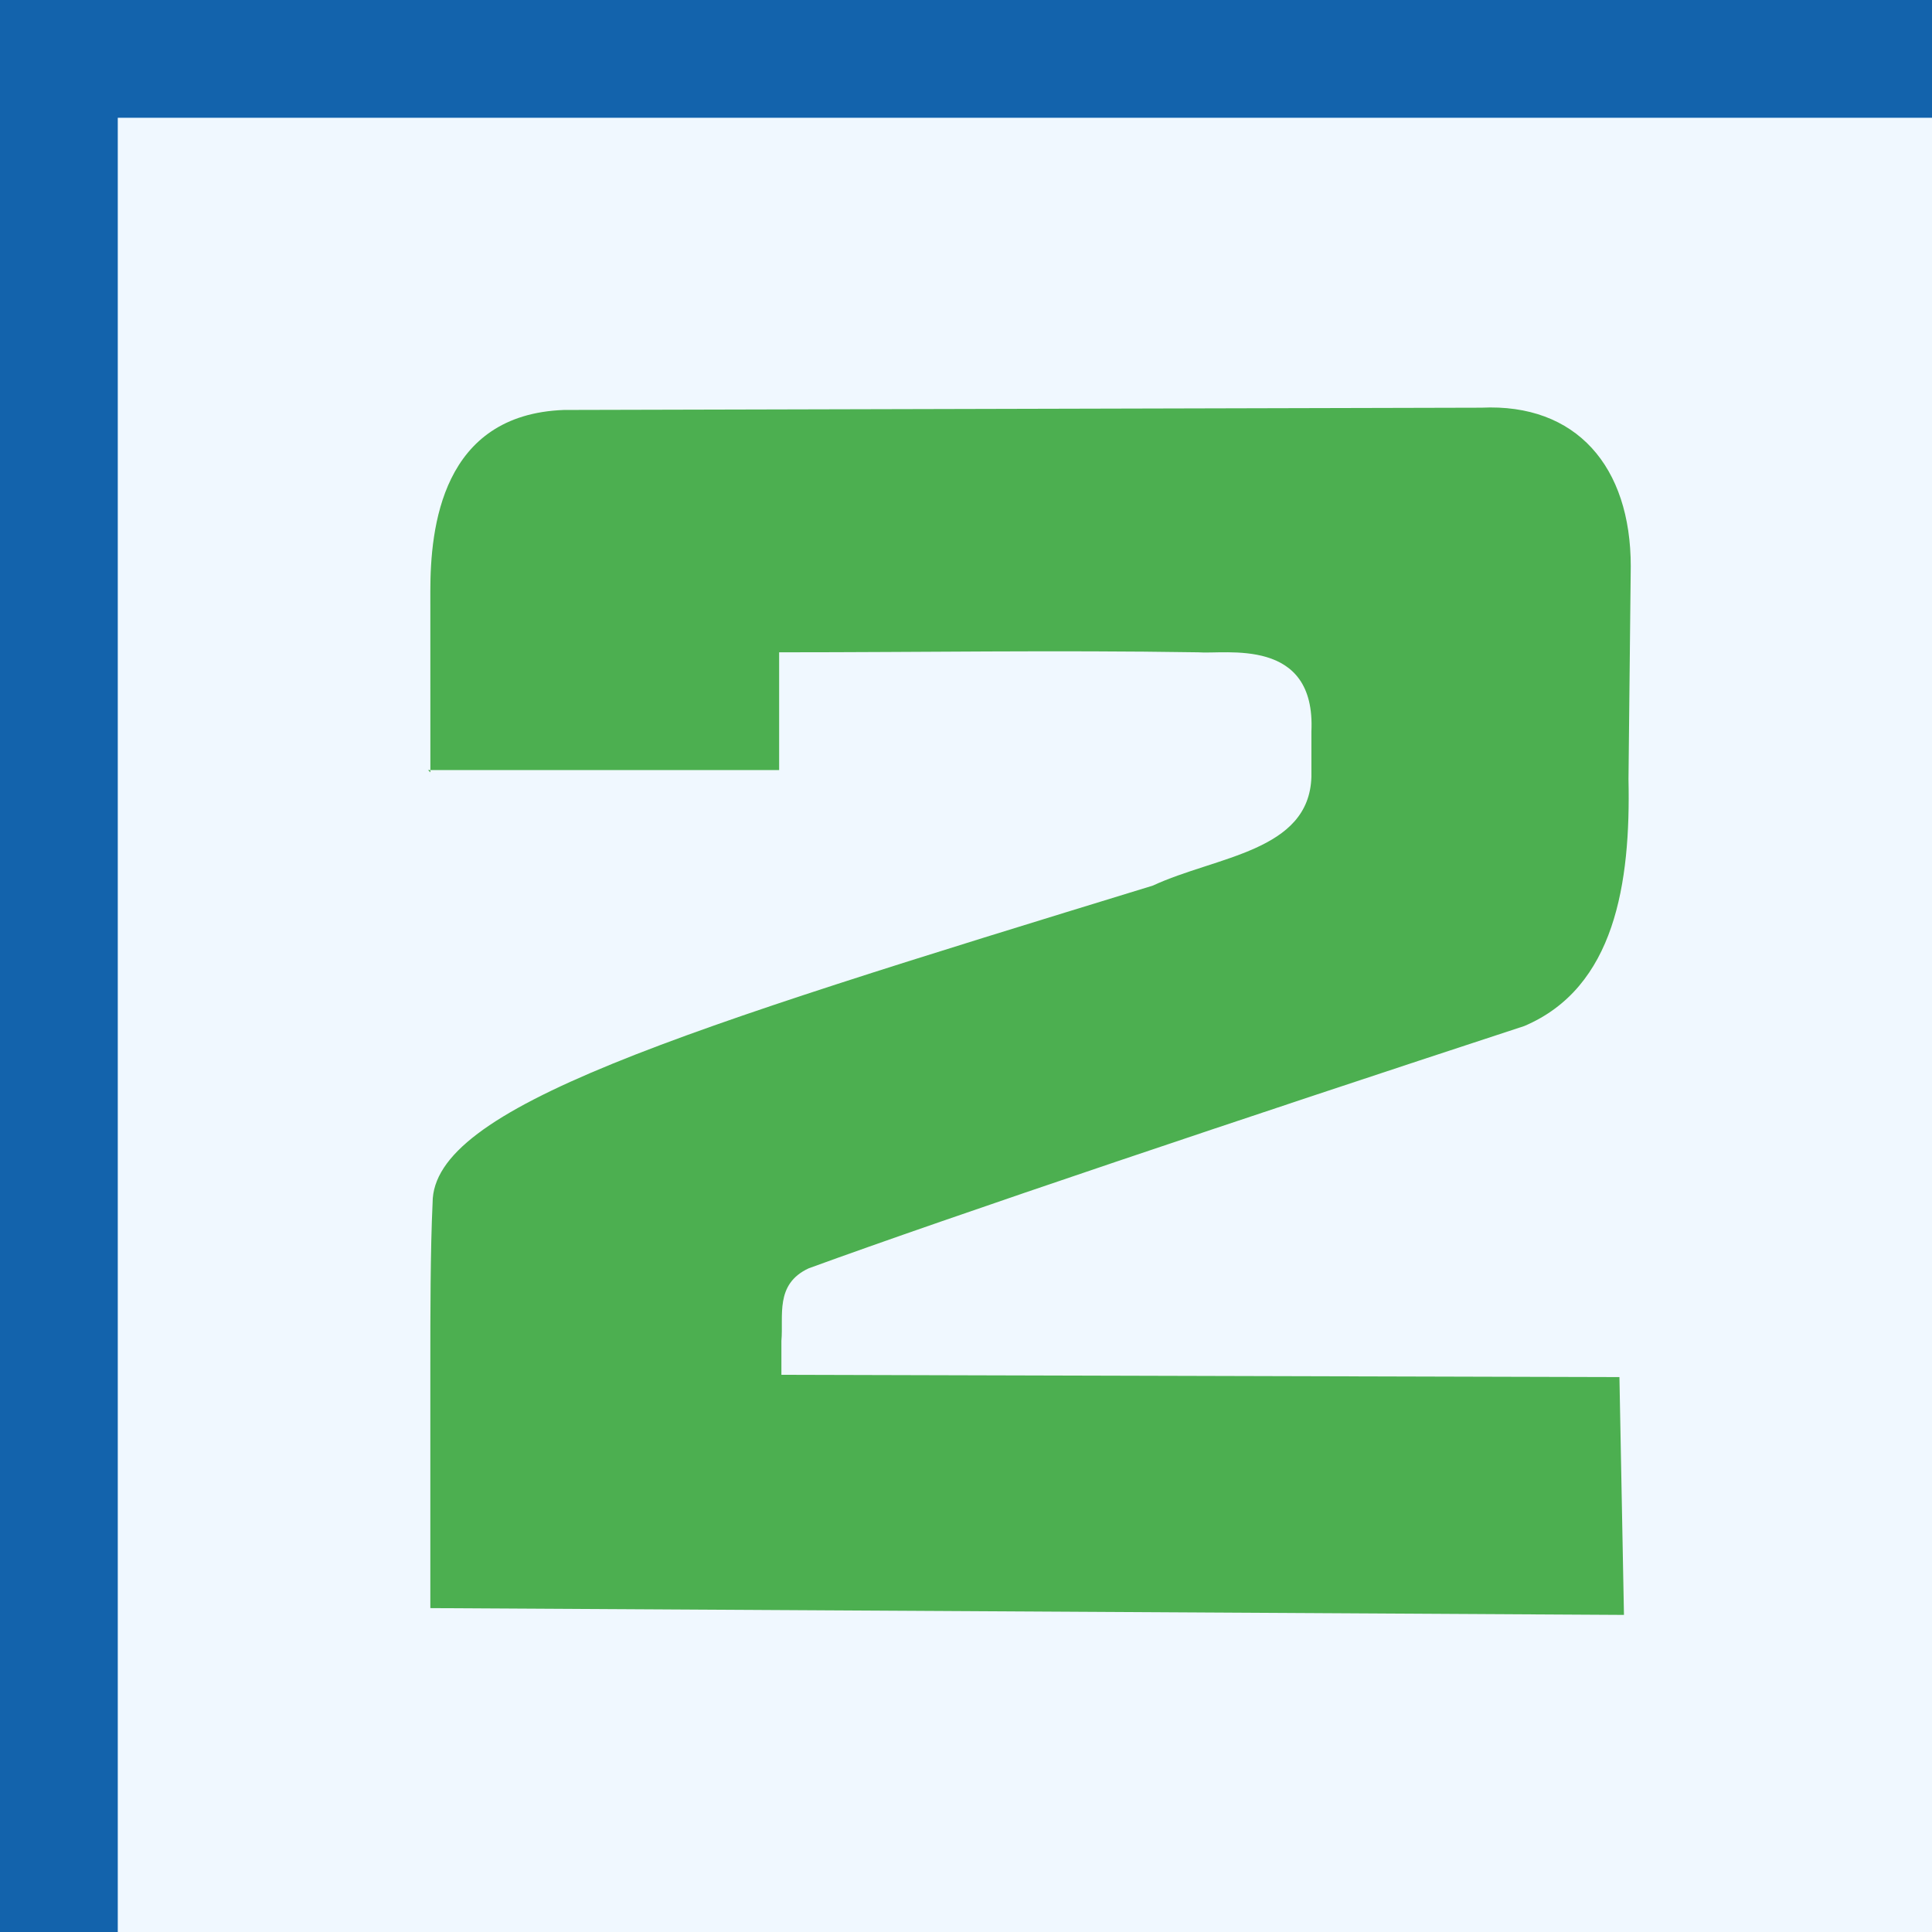 <?xml version="1.0" encoding="UTF-8"?>
<!DOCTYPE svg PUBLIC "-//W3C//DTD SVG 1.1//EN" "http://www.w3.org/Graphics/SVG/1.1/DTD/svg11.dtd">
<!-- Creator: CorelDRAW -->
<svg xmlns="http://www.w3.org/2000/svg" xml:space="preserve" width="25mm" height="25mm" style="shape-rendering:geometricPrecision; text-rendering:geometricPrecision; image-rendering:optimizeQuality; fill-rule:evenodd; clip-rule:evenodd"
viewBox="0 0 0.853 0.853"
 xmlns:xlink="http://www.w3.org/1999/xlink">
 <defs>
  <style type="text/css">
   <![CDATA[
    .fil2 {fill:#4CAF50}
    .fil0 {fill:#1363ac}
    .fil1 {fill:#F0F8FF}
   ]]>
  </style>
 </defs>
 <g id="Layer_x0020_1">
  <rect class="fil0" width="0.853" height="0.853"/>
  <rect class="fil1" x="0.052" y="0.052" width="0.801" height="0.801"/>
  <path class="fil2" d="M0.189 0.34l0.155 0 0 -0.052c0.065,0 0.12,-0.001 0.185,-0 0.012,0.001 0.052,-0.007 0.05,0.035l0 0.02c-0.001,0.033 -0.042,0.035 -0.07,0.048 -0.212,0.065 -0.318,0.098 -0.318,0.14 -0.001,0.021 -0.001,0.05 -0.001,0.072l0 0.107 0.527 0.003 -0.002 -0.105 -0.37 -0.001 -0 -0.015c0.001,-0.011 -0.003,-0.025 0.012,-0.032 0.063,-0.023 0.194,-0.067 0.316,-0.107 0.04,-0.017 0.047,-0.063 0.046,-0.109l0.001 -0.094c-0,-0.044 -0.024,-0.072 -0.066,-0.07l-0.405 0.001c-0.054,0.002 -0.059,0.052 -0.059,0.08l1.70511e-005 0.08z"/>
 </g>
</svg>
